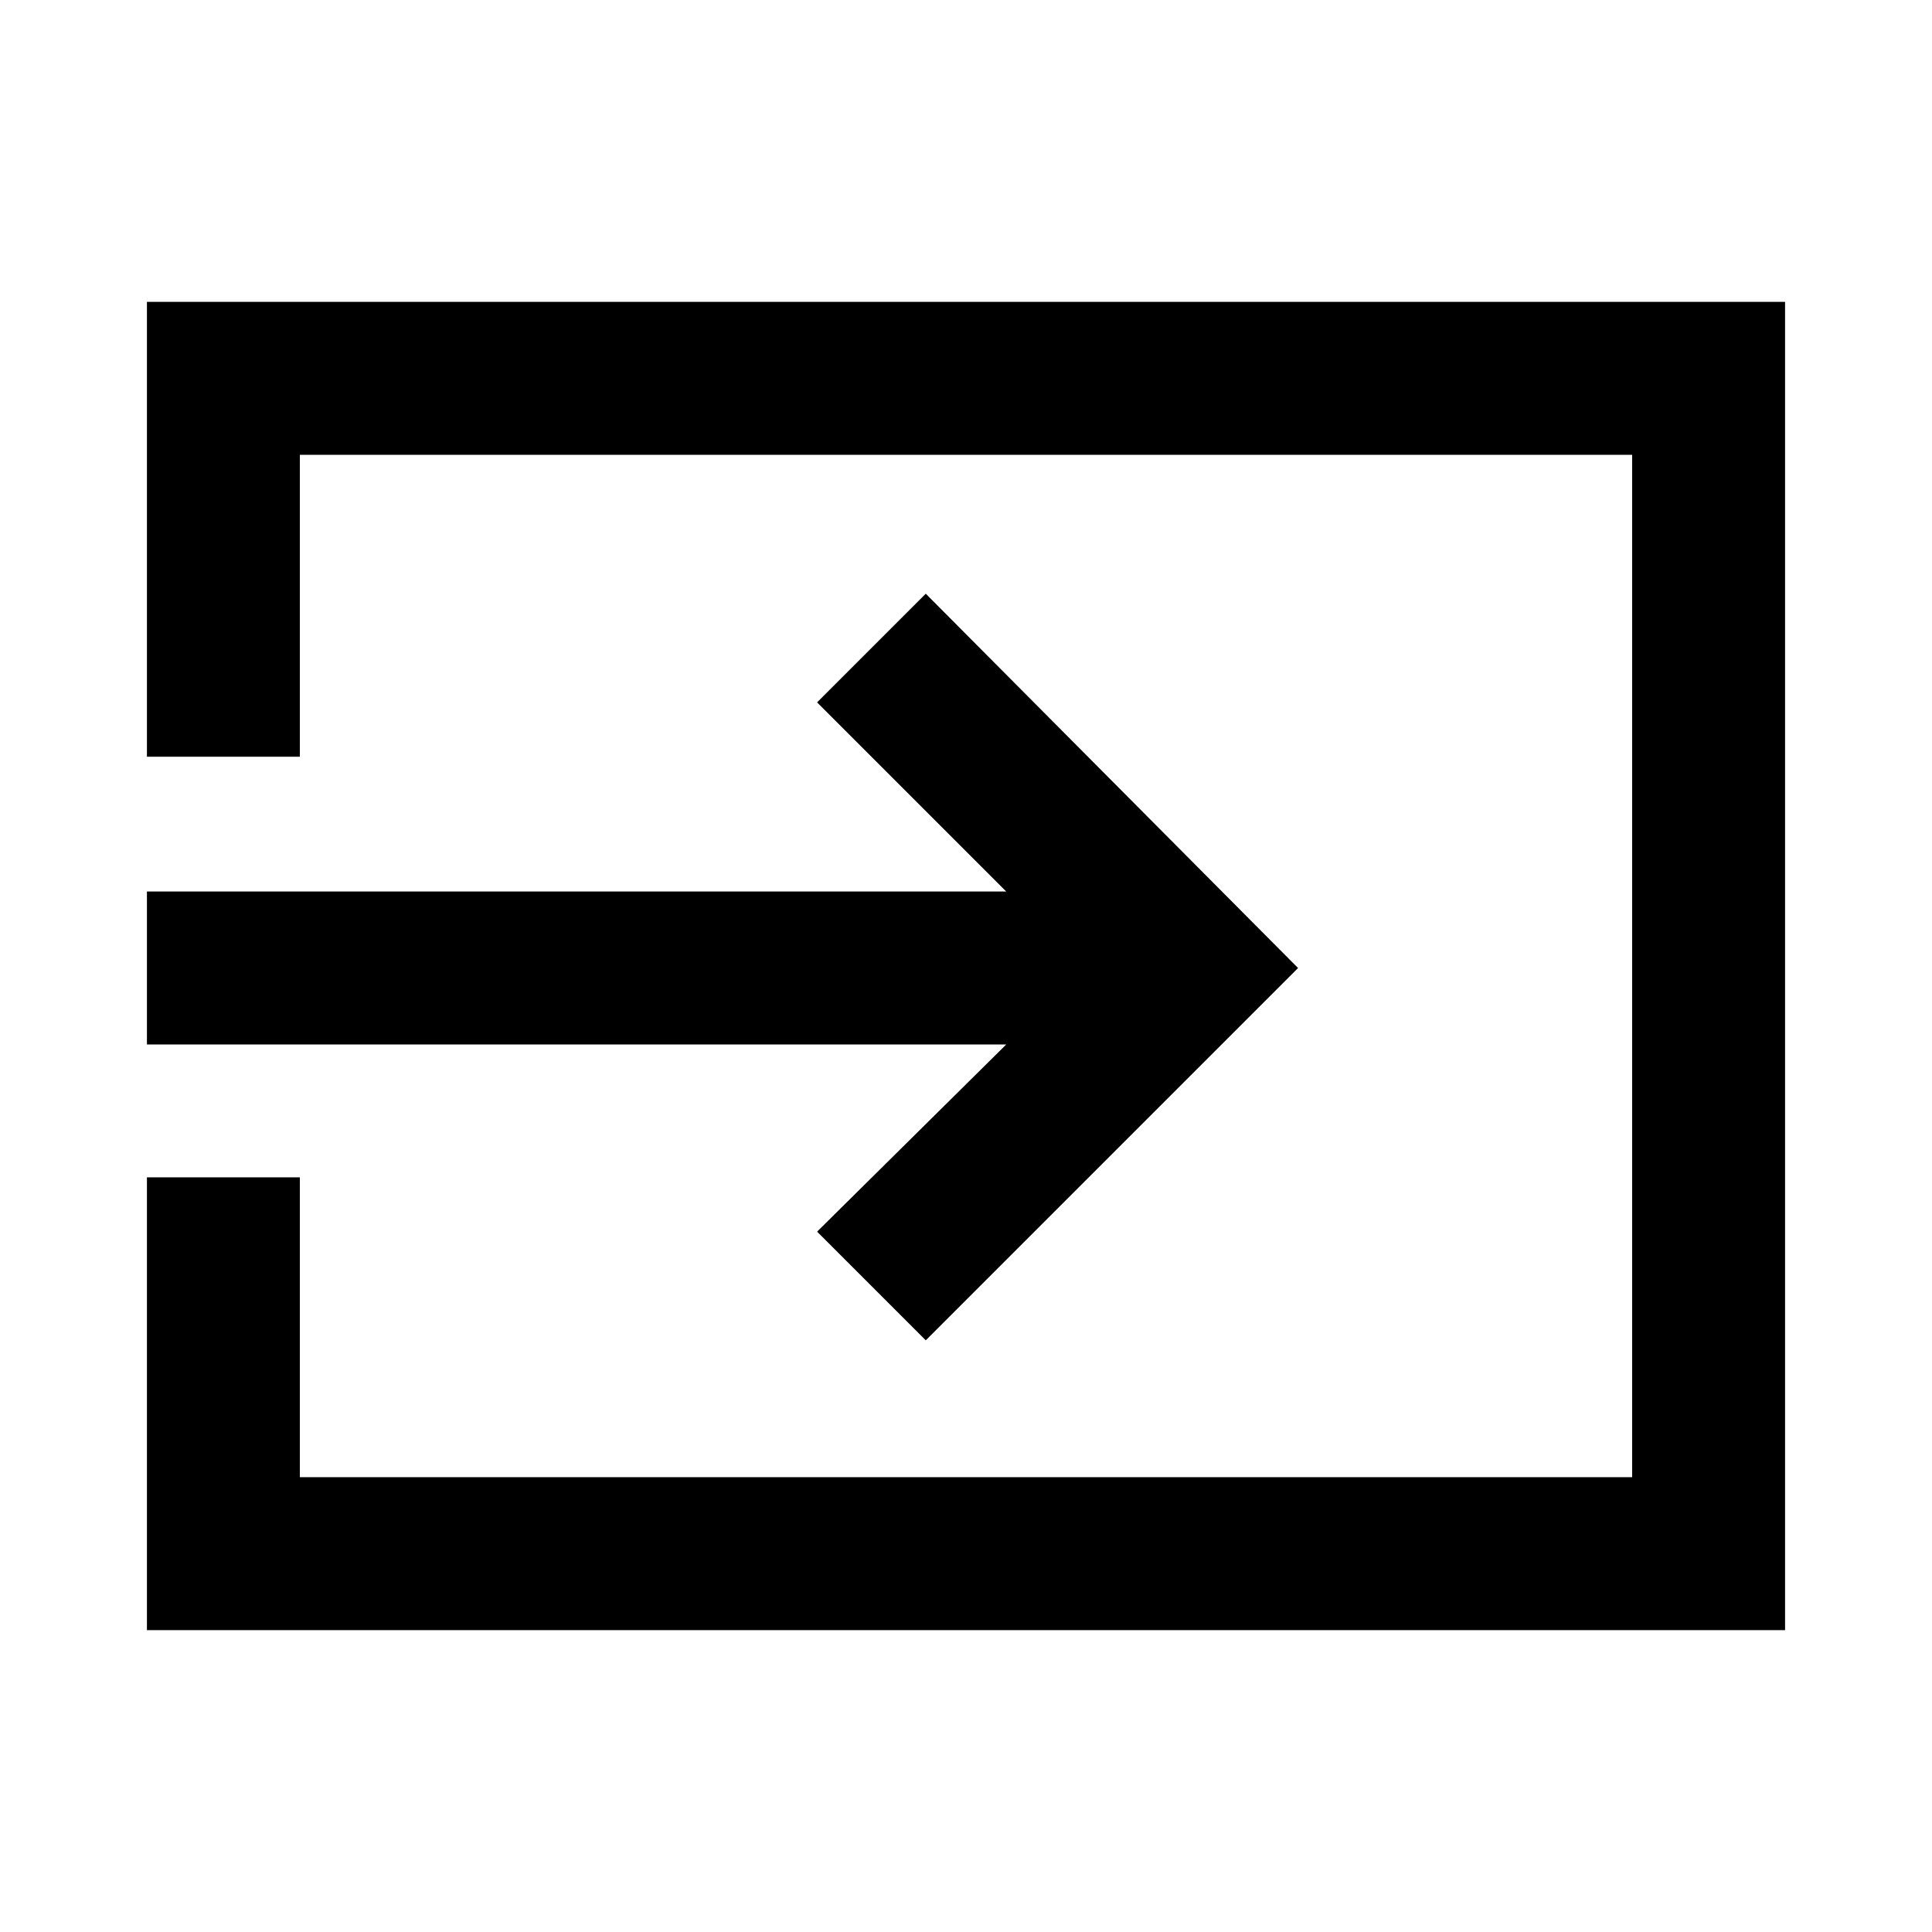 <svg xmlns="http://www.w3.org/2000/svg" height="40" width="40"><path d="M19.167 27.75 16.917 25.5 20.833 21.625H3.042V18.458H20.833L16.917 14.542L19.167 12.292L26.875 20.042ZM3.042 33.75V24.375H6.208V30.583H33.792V9.417H6.208V15.667H3.042V6.25H36.958V33.75Z"/></svg>